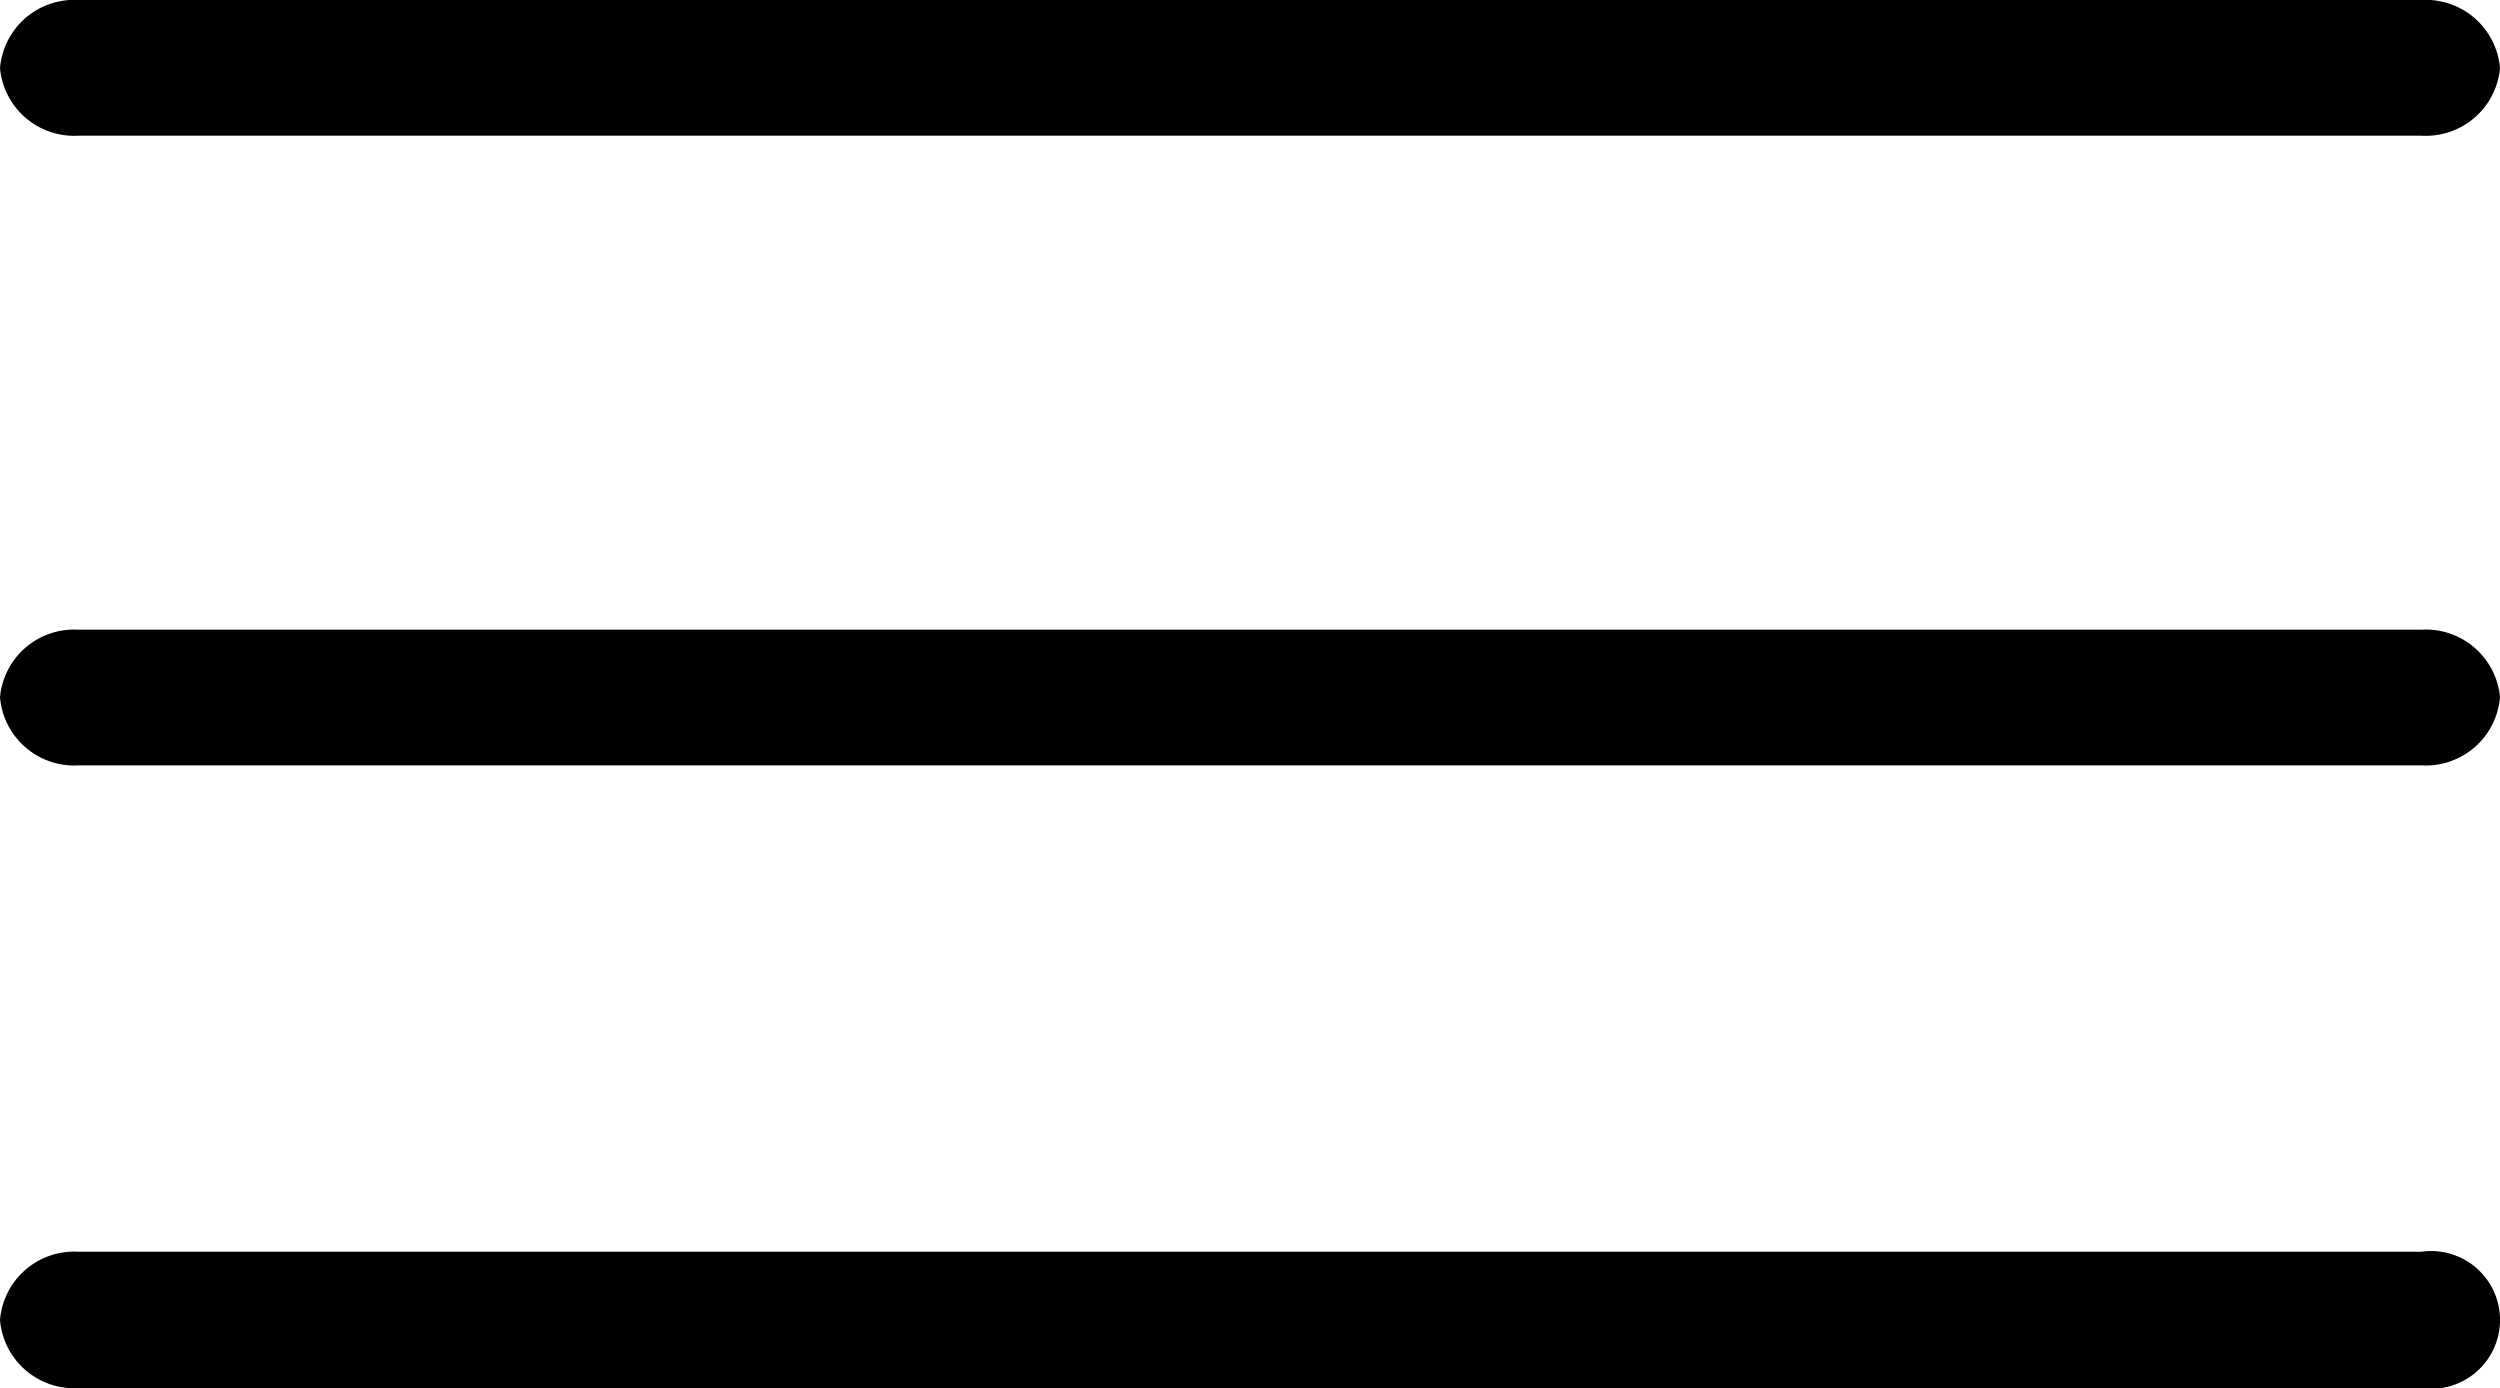 <svg xmlns="http://www.w3.org/2000/svg" viewBox="0 0 35.93 19.95">
  <g fill="#">
    <path d="M0 10.02a1.07 1.07 0 0 0 1.13.98H34.8a1.07 1.07 0 0 0 1.13-.98 1.07 1.07 0 0 0-1.13-.97H1.13a1.07 1.07 0 0 0-1.13.97zM1.13 0A1.07 1.07 0 0 0 0 .98a1.07 1.07 0 0 0 1.13.97H34.8a1.07 1.07 0 0 0 1.13-.97A1.07 1.07 0 0 0 34.8 0zM0 18.97a1.07 1.07 0 0 0 1.13.98H34.8a.99.99 0 1 0 0-1.96H1.13a1.07 1.07 0 0 0-1.13.98z"/>
  </g>
</svg>